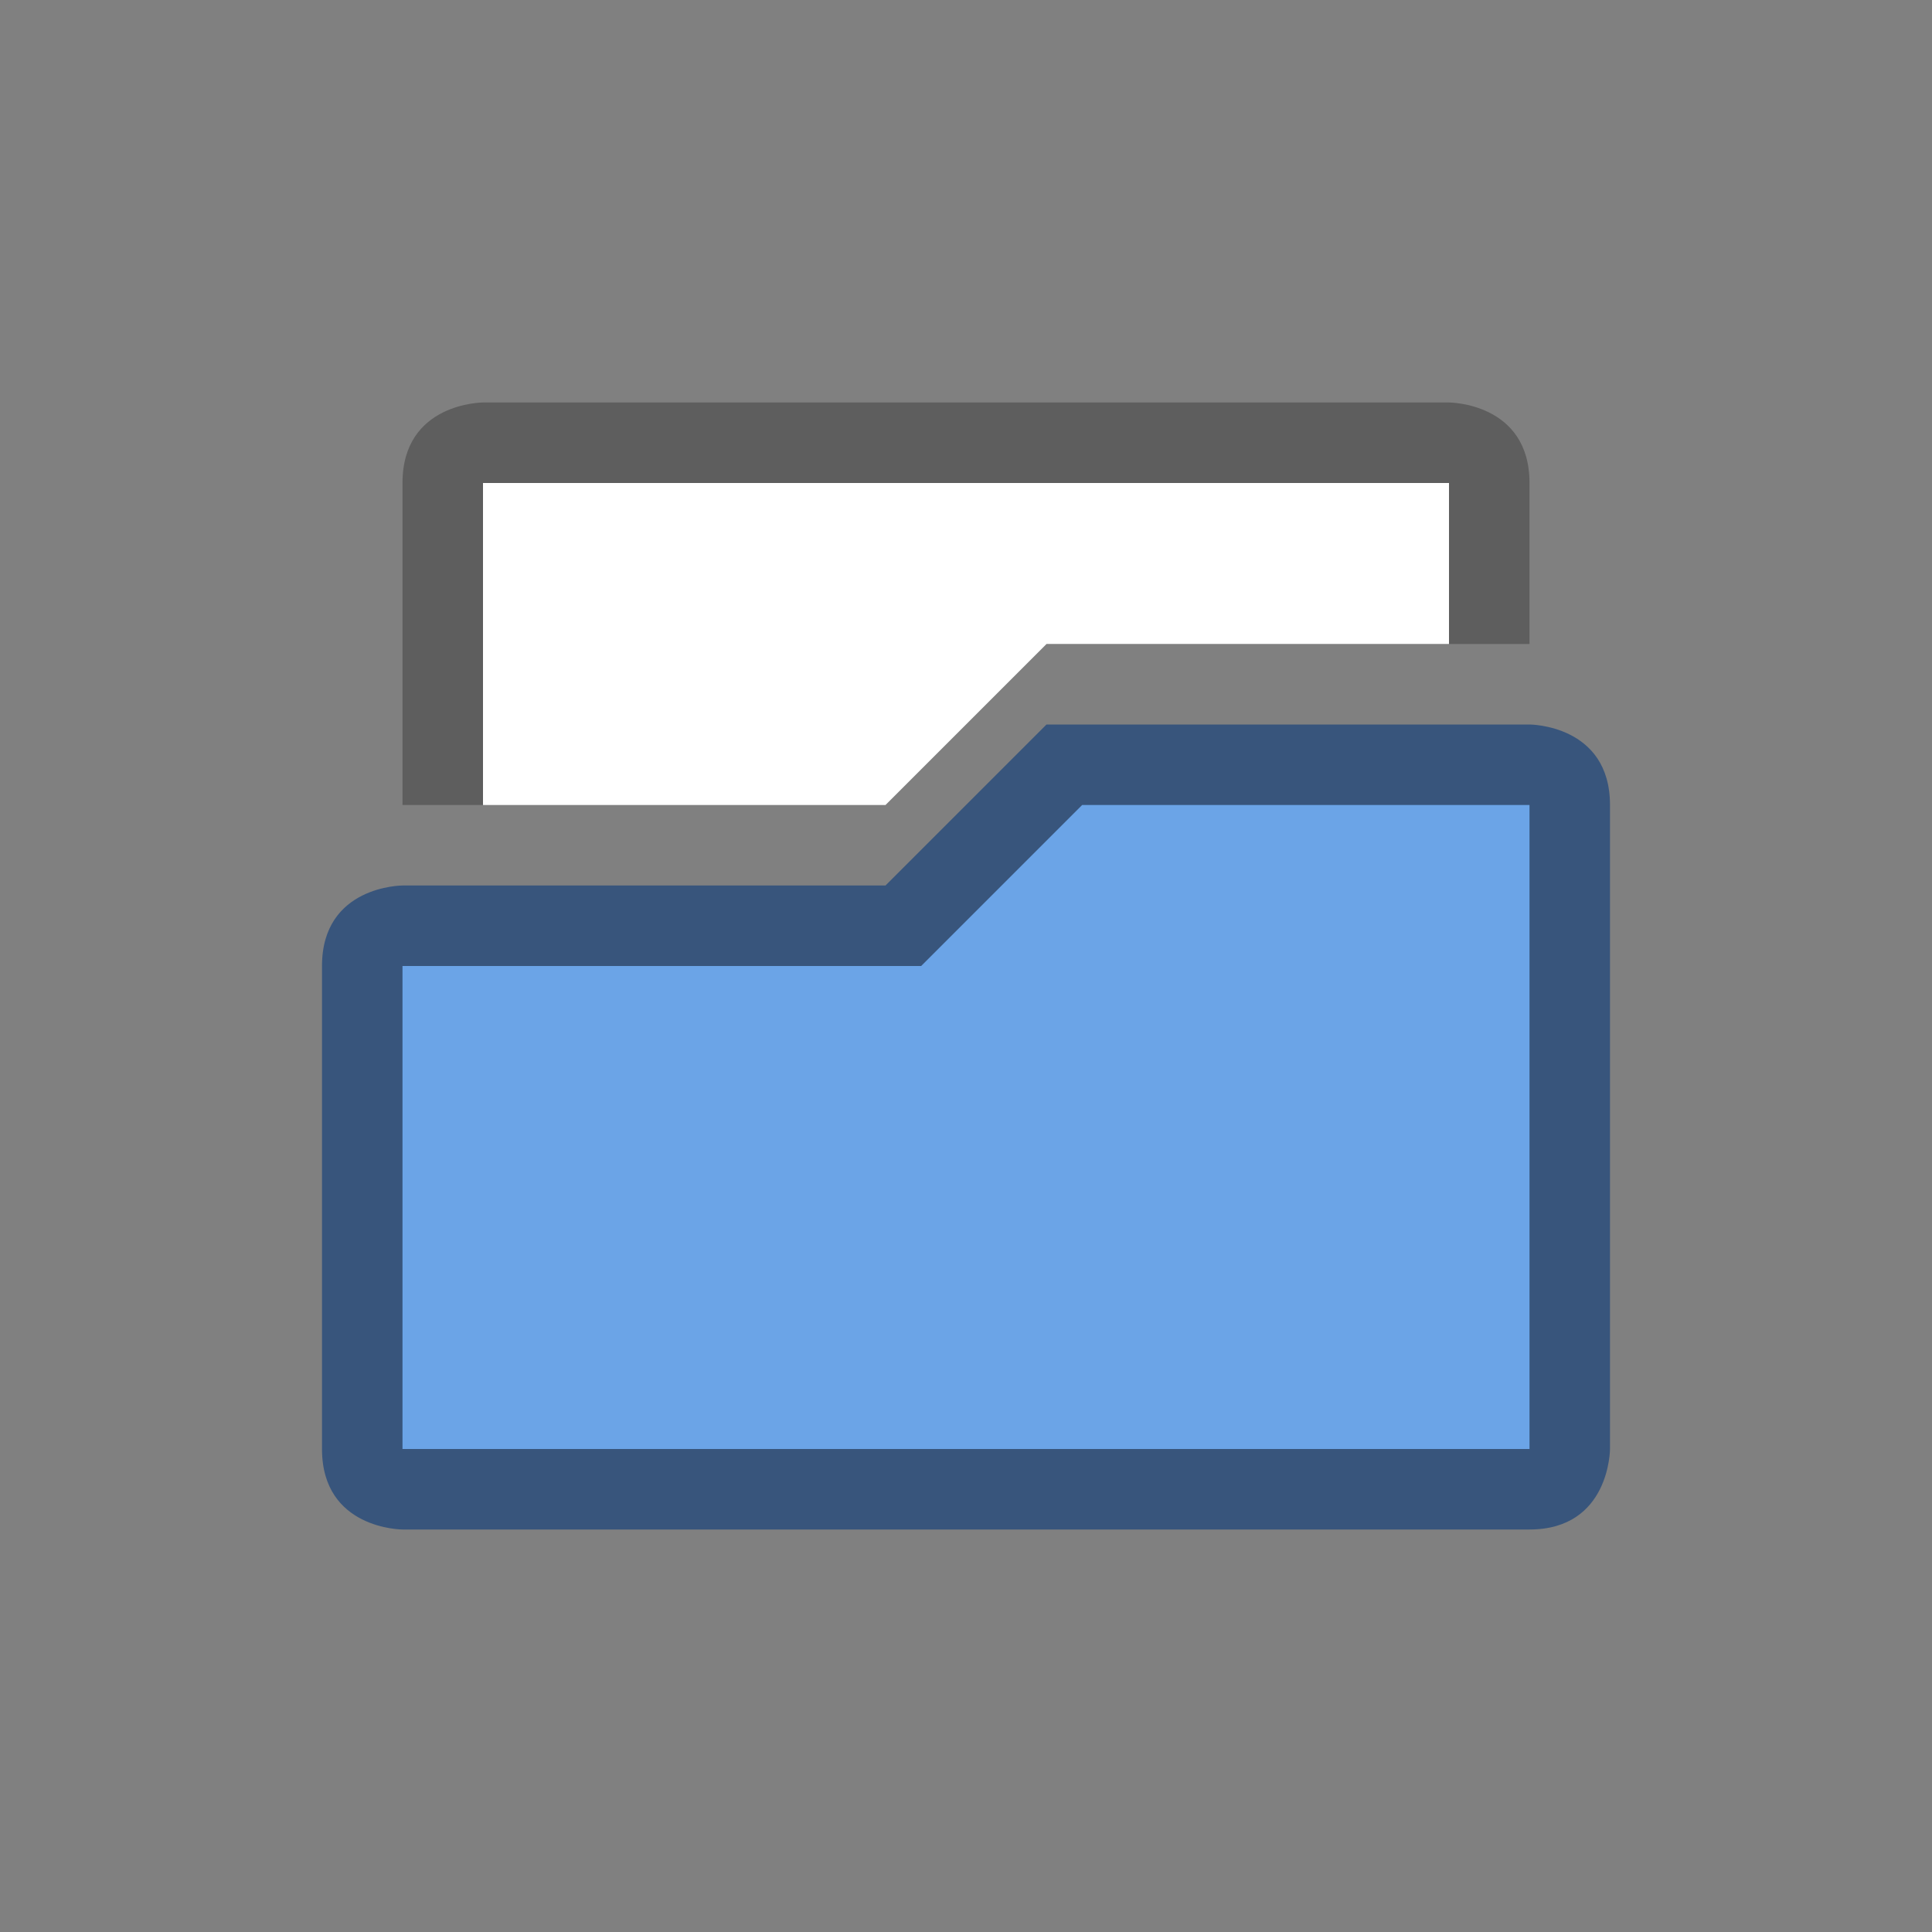 <svg xmlns="http://www.w3.org/2000/svg" width="24" height="24" version="1.1" id="svg9"><rect width="100%" height="100%" fill="#808080" stroke="none"/><defs id="defs3"><style id="current-color-scheme" type="text/css">.ColorScheme-Text{color:#727272}</style></defs><g id="g821" transform="translate(4 -2)"><path id="path5" d="M1 8v4h1l4-2h9V8c0-1-1-1-1-1H2S1 7 1 8z" color="#727272" opacity="1" fill="#000" fill-opacity=".267"/><path id="path7" d="M15 11s1 0 1 1v8s0 1-1 1H1s-1 0-1-1v-6c0-1 1-1 1-1h6l2-2z" class="ColorScheme-Text" color="#727272" fill="#003479" fill-opacity=".561"/><path class="ColorScheme-Text" d="M15 12v8H1v-6h6.443l2-2z" id="path834" color="#727272" fill="#6ba4e7" fill-opacity="1" stroke-width="1"/><path d="M2 8v4h5l2-2h5V8H3z" id="path836" color="#727272" opacity="1" fill="#fff" fill-opacity="1"/></g></svg>